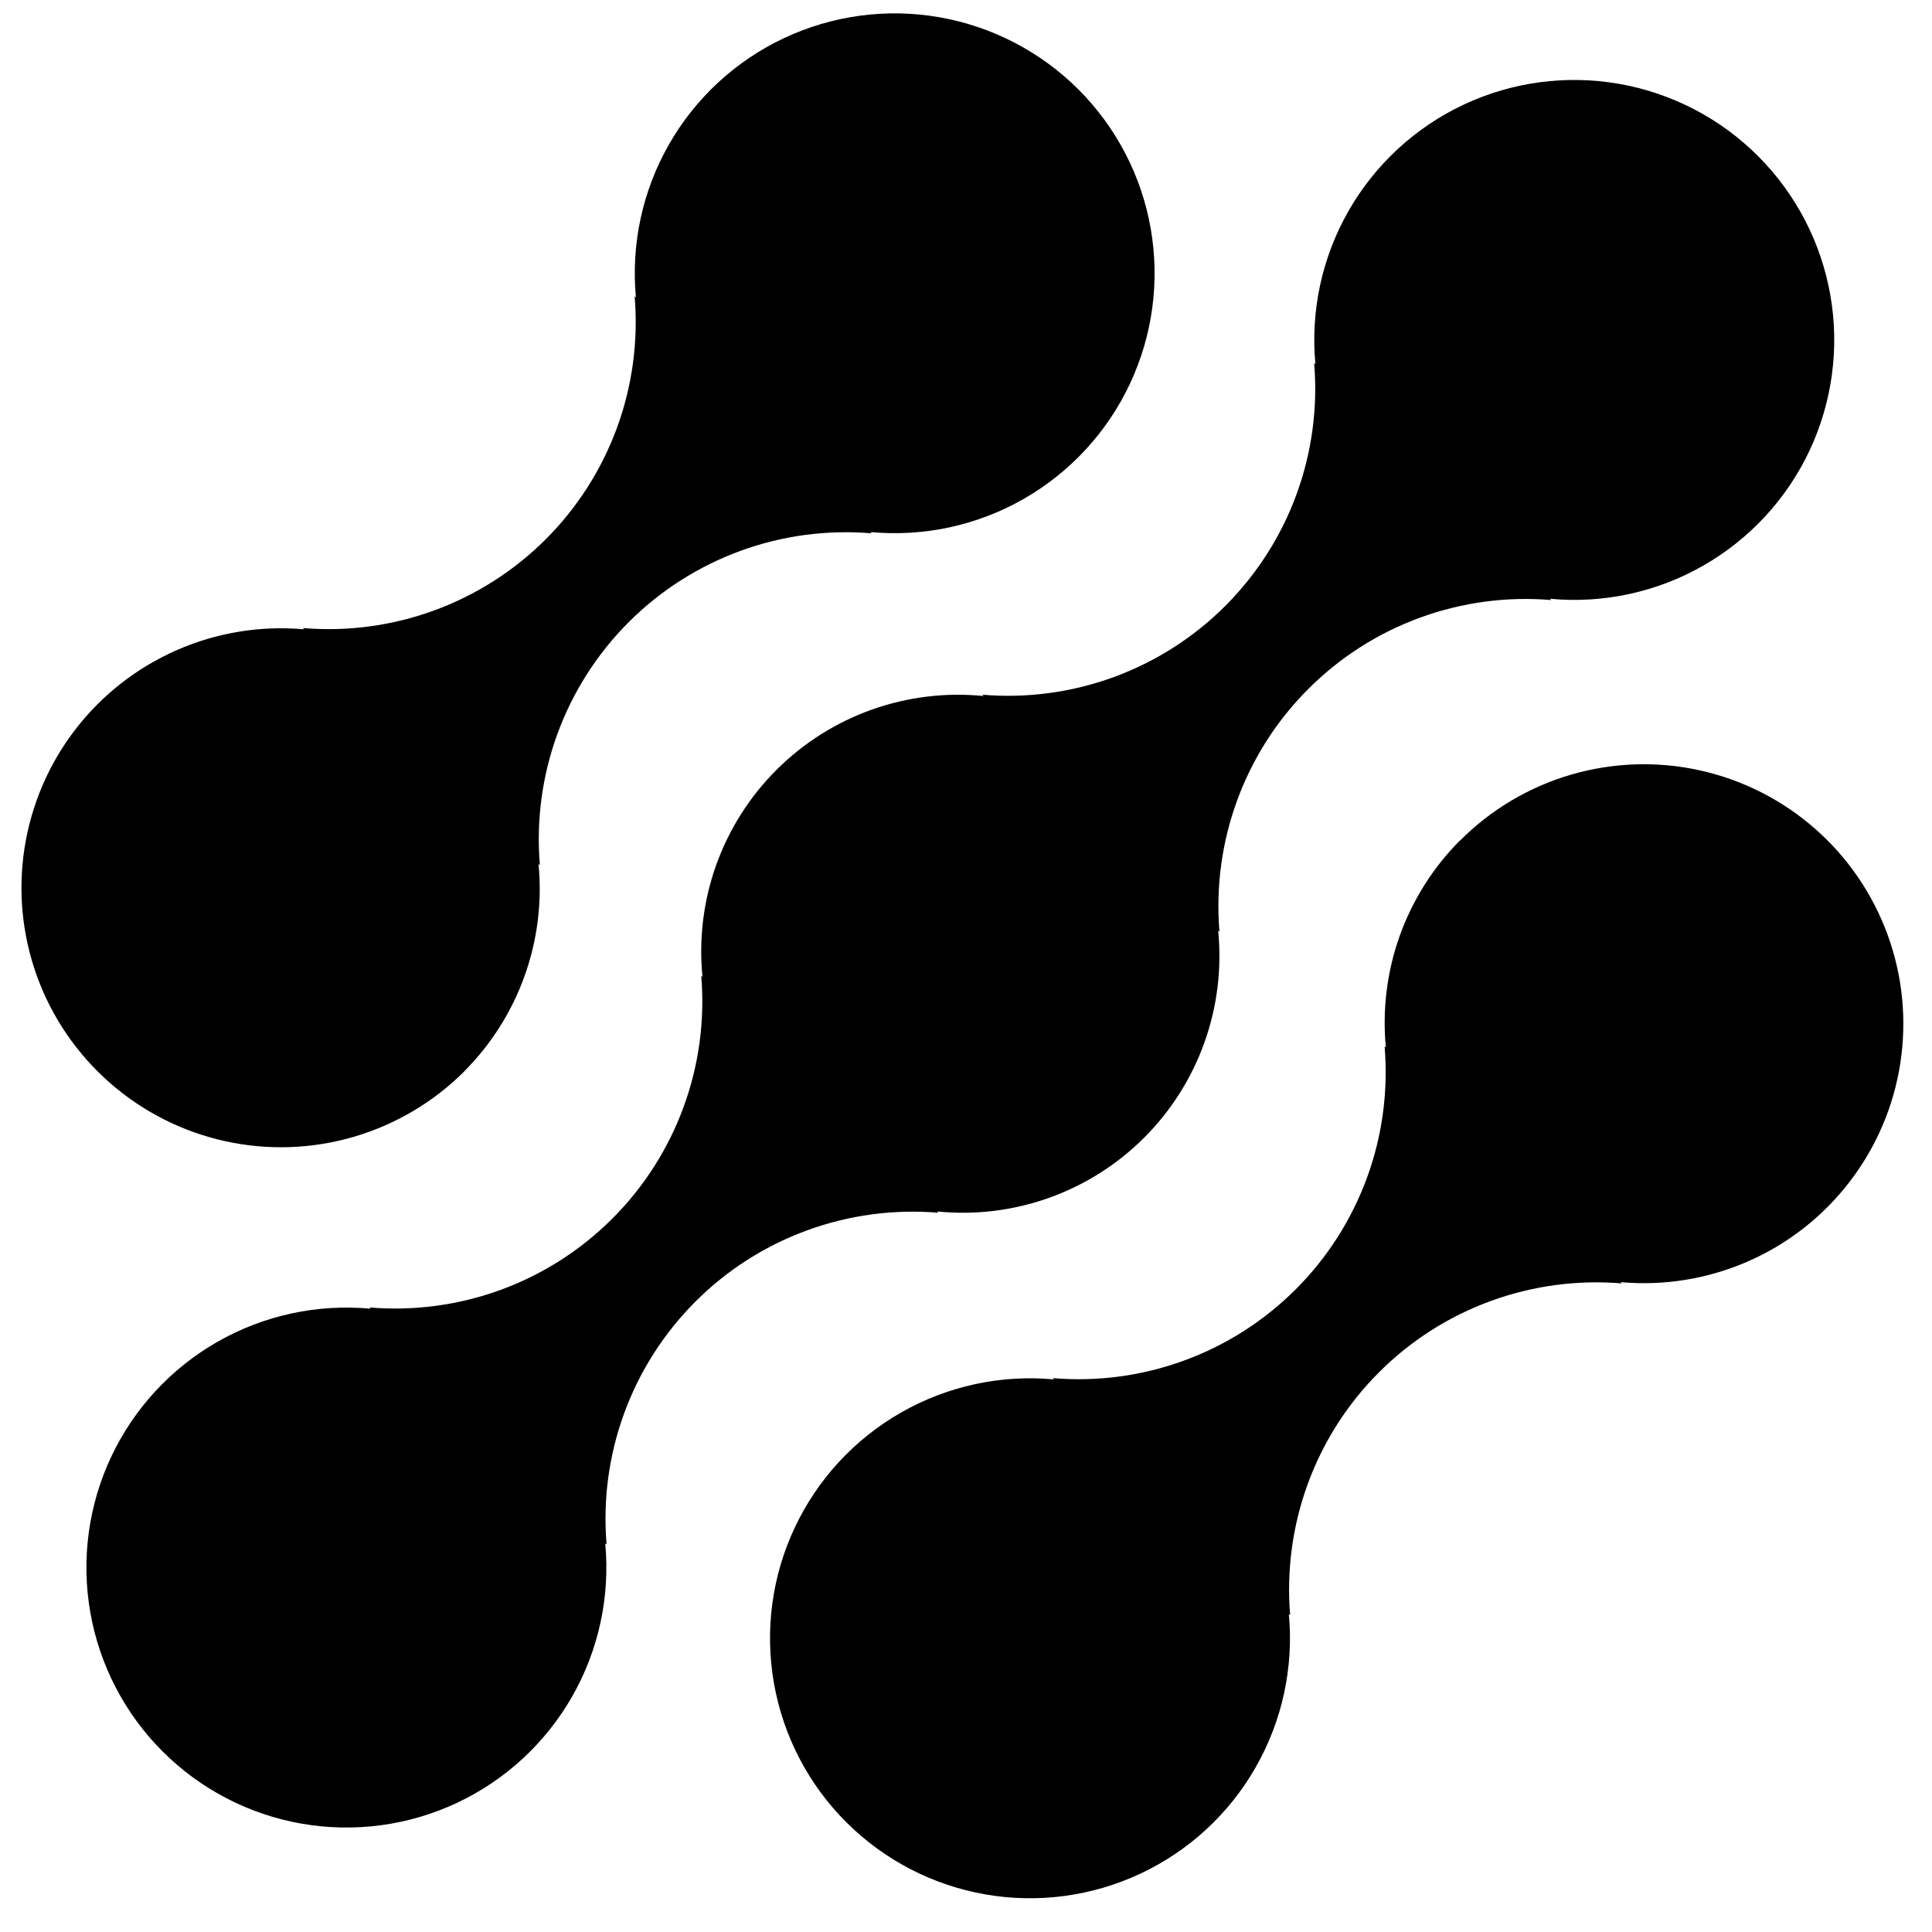 <svg data-logo="logo" xmlns="http://www.w3.org/2000/svg" viewBox="0 0 41 41">
            <g style="opacity: 1;" id="logogram" transform="translate(0, 0) rotate(0)"><path d="M30.984 17.839C31.638 17.182 32.447 16.701 33.337 16.44C34.226 16.18 35.167 16.148 36.072 16.348C36.978 16.548 37.818 16.973 38.515 17.584C39.212 18.195 39.743 18.972 40.06 19.843C40.377 20.714 40.469 21.651 40.327 22.567C40.185 23.483 39.815 24.348 39.249 25.083C38.684 25.818 37.943 26.398 37.094 26.769C36.244 27.141 35.315 27.292 34.392 27.209L34.42 27.236C33.476 27.157 32.525 27.284 31.634 27.61C30.744 27.935 29.935 28.451 29.265 29.122C28.594 29.792 28.078 30.601 27.753 31.491C27.427 32.382 27.3 33.333 27.379 34.278L27.351 34.251C27.457 35.381 27.212 36.516 26.649 37.502C26.087 38.488 25.234 39.276 24.207 39.759C23.18 40.242 22.029 40.397 20.91 40.202C19.792 40.007 18.762 39.472 17.959 38.67C17.156 37.868 16.62 36.837 16.424 35.719C16.228 34.601 16.381 33.45 16.864 32.422C17.346 31.395 18.133 30.541 19.119 29.978C20.104 29.414 21.239 29.168 22.369 29.273L22.342 29.246C23.287 29.326 24.238 29.199 25.128 28.873C26.019 28.548 26.827 28.031 27.498 27.361C28.168 26.691 28.684 25.882 29.01 24.992C29.336 24.101 29.463 23.15 29.383 22.205L29.41 22.232C29.333 21.43 29.433 20.62 29.704 19.86C29.976 19.101 30.411 18.411 30.979 17.839H30.984ZM17.128 26.11C16.237 26.435 15.428 26.951 14.758 27.622C14.088 28.292 13.571 29.101 13.246 29.991C12.92 30.882 12.793 31.833 12.873 32.778L12.844 32.751C12.95 33.881 12.705 35.016 12.142 36.002C11.579 36.988 10.726 37.776 9.699 38.259C8.671 38.742 7.52 38.896 6.402 38.701C5.283 38.506 4.253 37.97 3.45 37.168C2.647 36.365 2.112 35.334 1.916 34.216C1.721 33.097 1.875 31.946 2.358 30.919C2.841 29.891 3.63 29.038 4.615 28.475C5.601 27.912 6.737 27.667 7.867 27.773L7.84 27.746C8.785 27.826 9.735 27.698 10.626 27.373C11.516 27.047 12.325 26.531 12.995 25.86C13.665 25.19 14.182 24.381 14.507 23.491C14.833 22.601 14.961 21.65 14.881 20.705L14.908 20.732C14.828 19.929 14.927 19.118 15.198 18.358C15.47 17.598 15.907 16.908 16.478 16.338C17.049 15.767 17.739 15.331 18.499 15.06C19.26 14.789 20.071 14.69 20.874 14.771L20.847 14.743C21.792 14.823 22.742 14.695 23.633 14.37C24.524 14.044 25.333 13.528 26.003 12.858C26.673 12.187 27.19 11.379 27.515 10.488C27.841 9.597 27.968 8.646 27.888 7.702L27.915 7.73C27.809 6.6 28.054 5.464 28.617 4.478C29.18 3.493 30.033 2.704 31.06 2.221C32.088 1.738 33.239 1.584 34.357 1.779C35.475 1.975 36.506 2.51 37.309 3.313C38.112 4.116 38.647 5.147 38.843 6.265C39.038 7.383 38.884 8.534 38.401 9.562C37.918 10.589 37.129 11.442 36.143 12.005C35.158 12.568 34.022 12.813 32.892 12.707L32.92 12.734C31.976 12.654 31.025 12.782 30.134 13.108C29.244 13.433 28.435 13.949 27.765 14.62C27.094 15.29 26.578 16.099 26.253 16.989C25.927 17.88 25.8 18.83 25.879 19.775L25.851 19.748C25.931 20.551 25.832 21.362 25.56 22.122C25.289 22.882 24.852 23.573 24.281 24.143C23.71 24.714 23.02 25.15 22.259 25.421C21.499 25.692 20.688 25.79 19.885 25.709L19.914 25.736C18.969 25.657 18.018 25.784 17.128 26.11ZM9.863 22.726C9.209 23.383 8.4 23.863 7.511 24.124C6.621 24.385 5.68 24.417 4.775 24.217C3.87 24.017 3.03 23.592 2.333 22.981C1.636 22.37 1.104 21.594 0.787 20.723C0.47 19.852 0.379 18.915 0.52 17.999C0.662 17.083 1.032 16.217 1.597 15.483C2.162 14.748 2.904 14.168 3.753 13.796C4.602 13.424 5.531 13.272 6.454 13.355L6.427 13.328C7.372 13.408 8.323 13.28 9.213 12.955C10.104 12.629 10.912 12.113 11.583 11.443C12.253 10.772 12.769 9.964 13.095 9.073C13.42 8.183 13.548 7.232 13.468 6.287L13.495 6.314C13.389 5.184 13.634 4.049 14.197 3.064C14.76 2.078 15.613 1.291 16.64 0.808C17.667 0.325 18.818 0.171 19.936 0.366C21.054 0.562 22.084 1.097 22.887 1.899C23.689 2.702 24.225 3.732 24.42 4.85C24.615 5.968 24.461 7.119 23.978 8.146C23.495 9.173 22.708 10.026 21.722 10.589C20.737 11.152 19.602 11.397 18.472 11.291L18.501 11.318C17.556 11.238 16.604 11.365 15.714 11.69C14.823 12.016 14.014 12.532 13.343 13.202C12.672 13.873 12.156 14.682 11.83 15.572C11.504 16.463 11.377 17.414 11.457 18.359L11.428 18.332C11.506 19.135 11.406 19.945 11.135 20.704C10.864 21.464 10.429 22.154 9.861 22.726H9.863Z" fill="#000000"></path></g>
            <g style="opacity: 1;" id="logotype" transform="translate(41, 20.5)"></g>
            
          </svg>